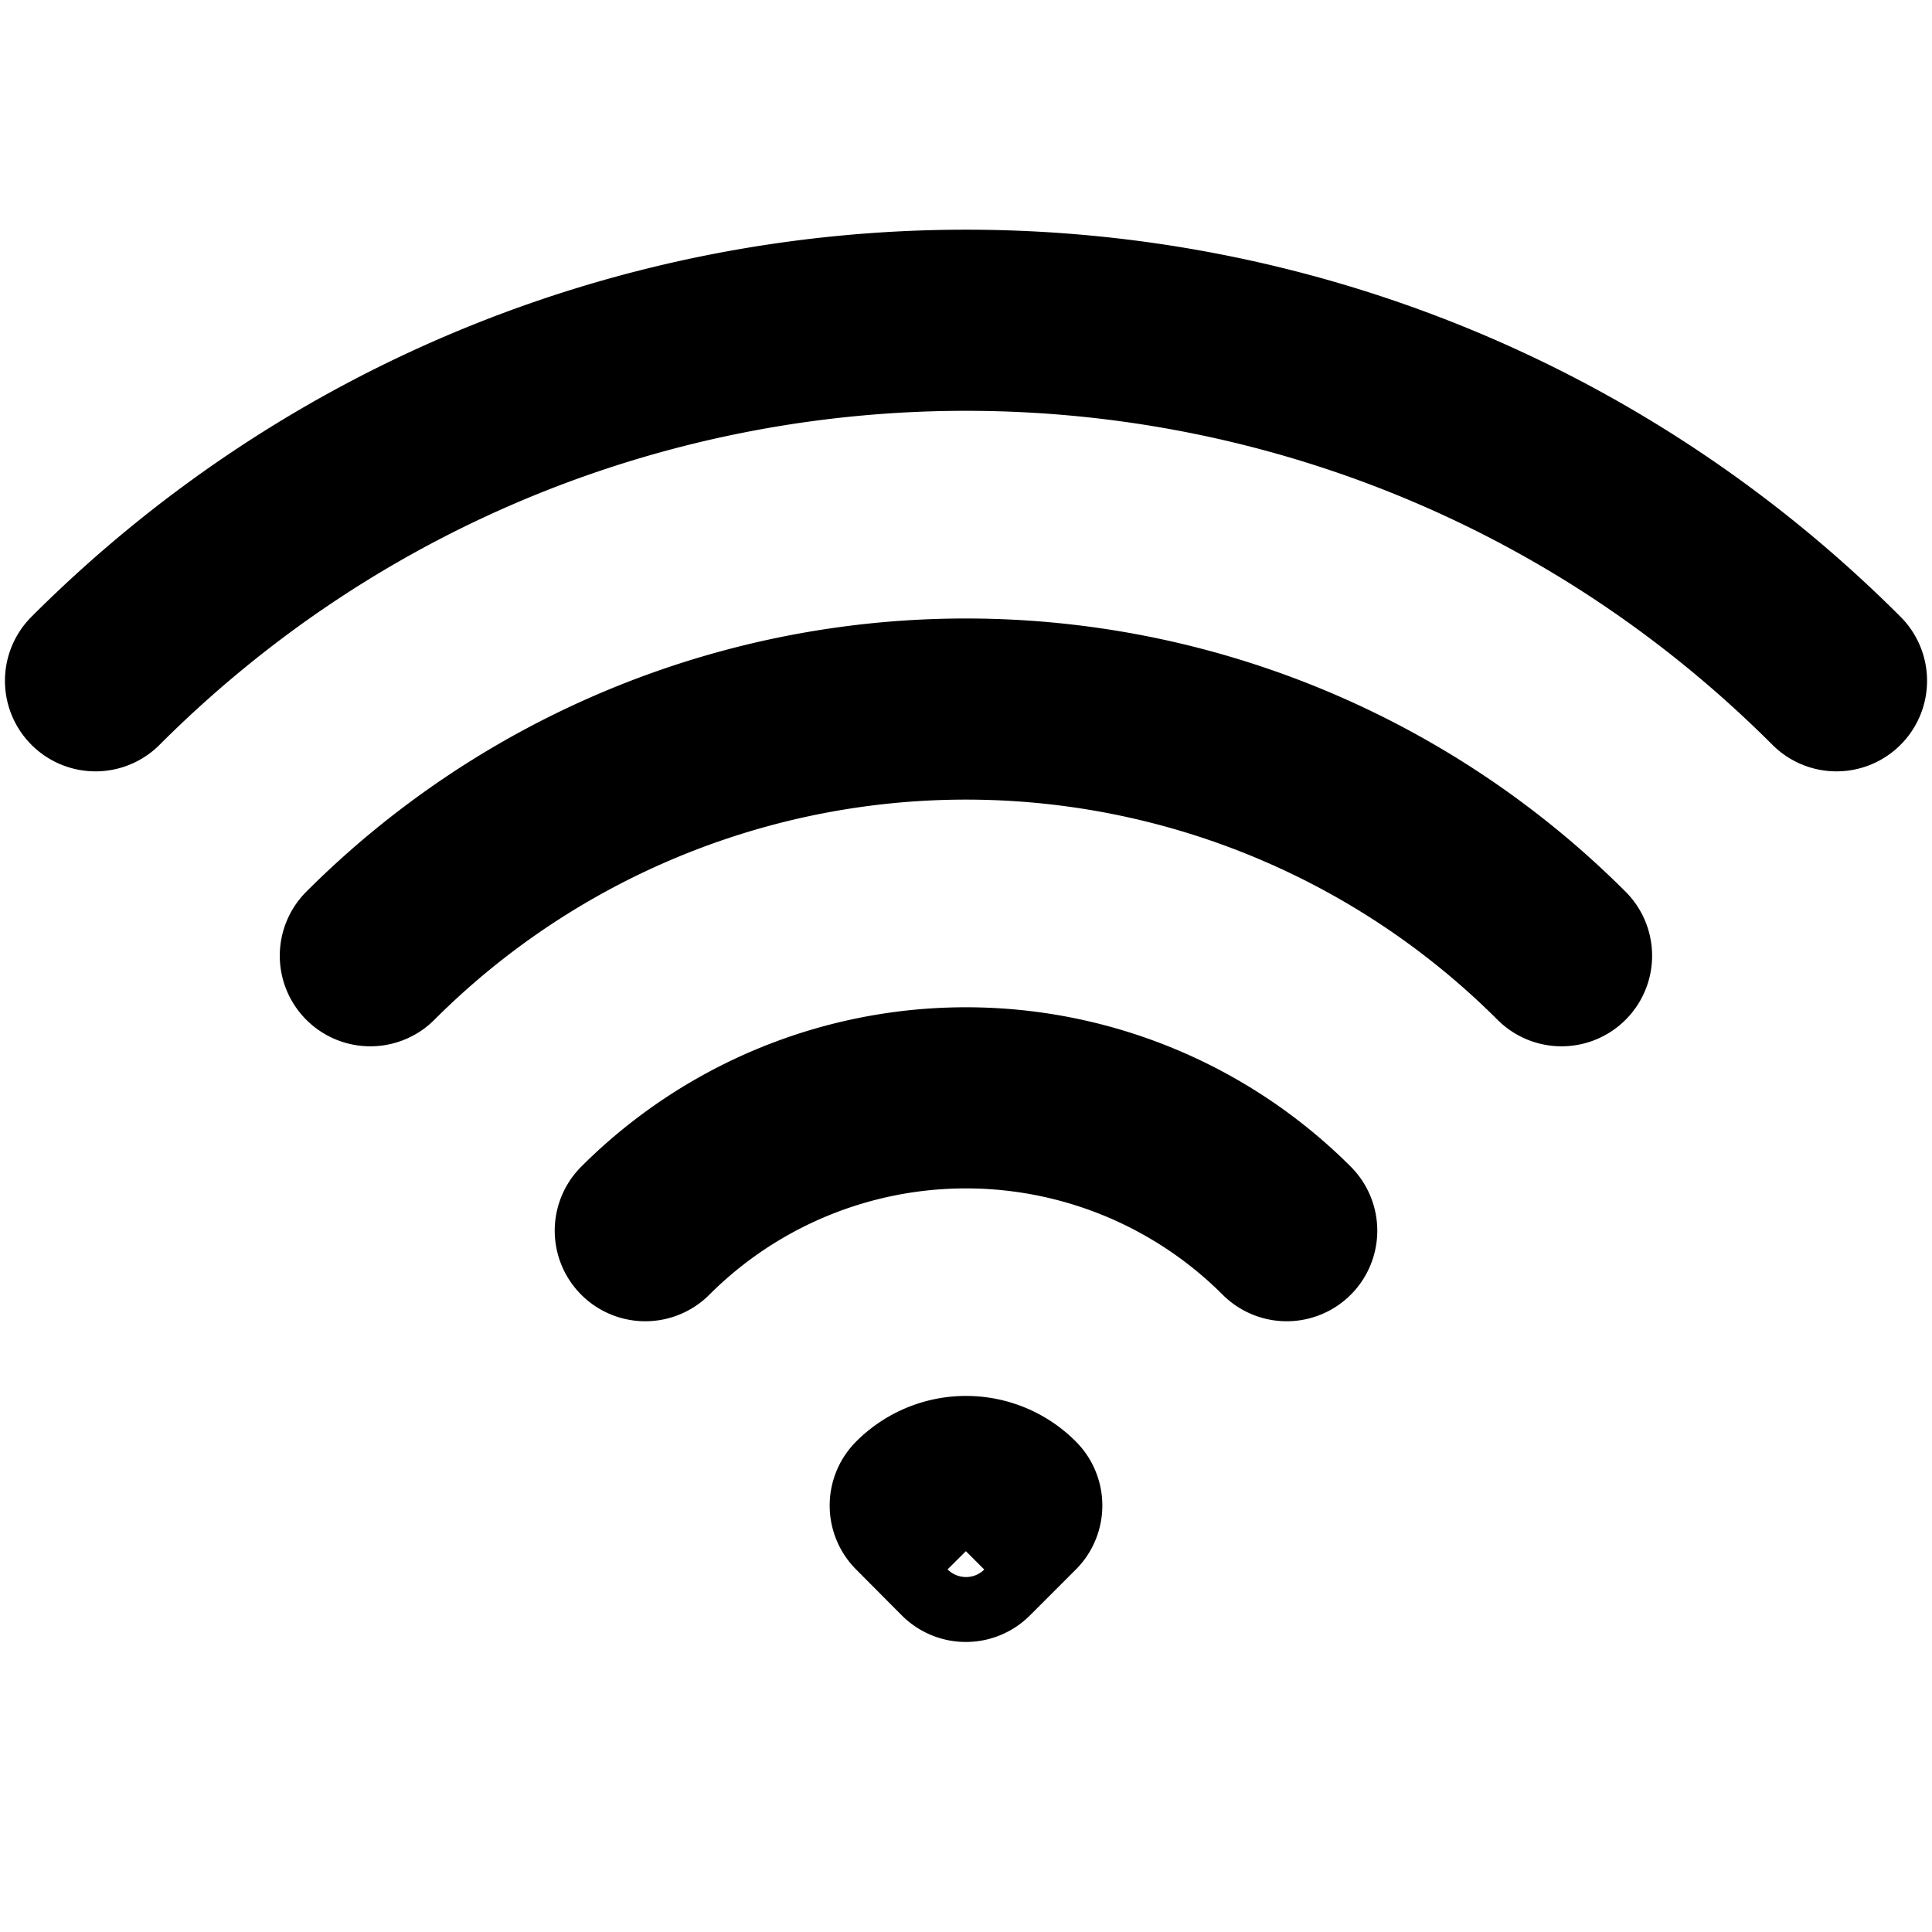 <svg xmlns="http://www.w3.org/2000/svg" viewBox="0 0 16 16" stroke-width="1.5" stroke="currentColor" aria-hidden="true" fill="none">
  <path stroke-linecap="round" stroke-linejoin="round" d="M5.344 10.192a3.756 3.756 0 015.312 0M3.067 7.915a6.976 6.976 0 019.865 0M.791 5.638c3.981-3.981 10.437-3.981 14.418 0m-6.83 6.83l-.38.38-.378-.38c.21-.21.549-.21.758 0z"/>
</svg>
